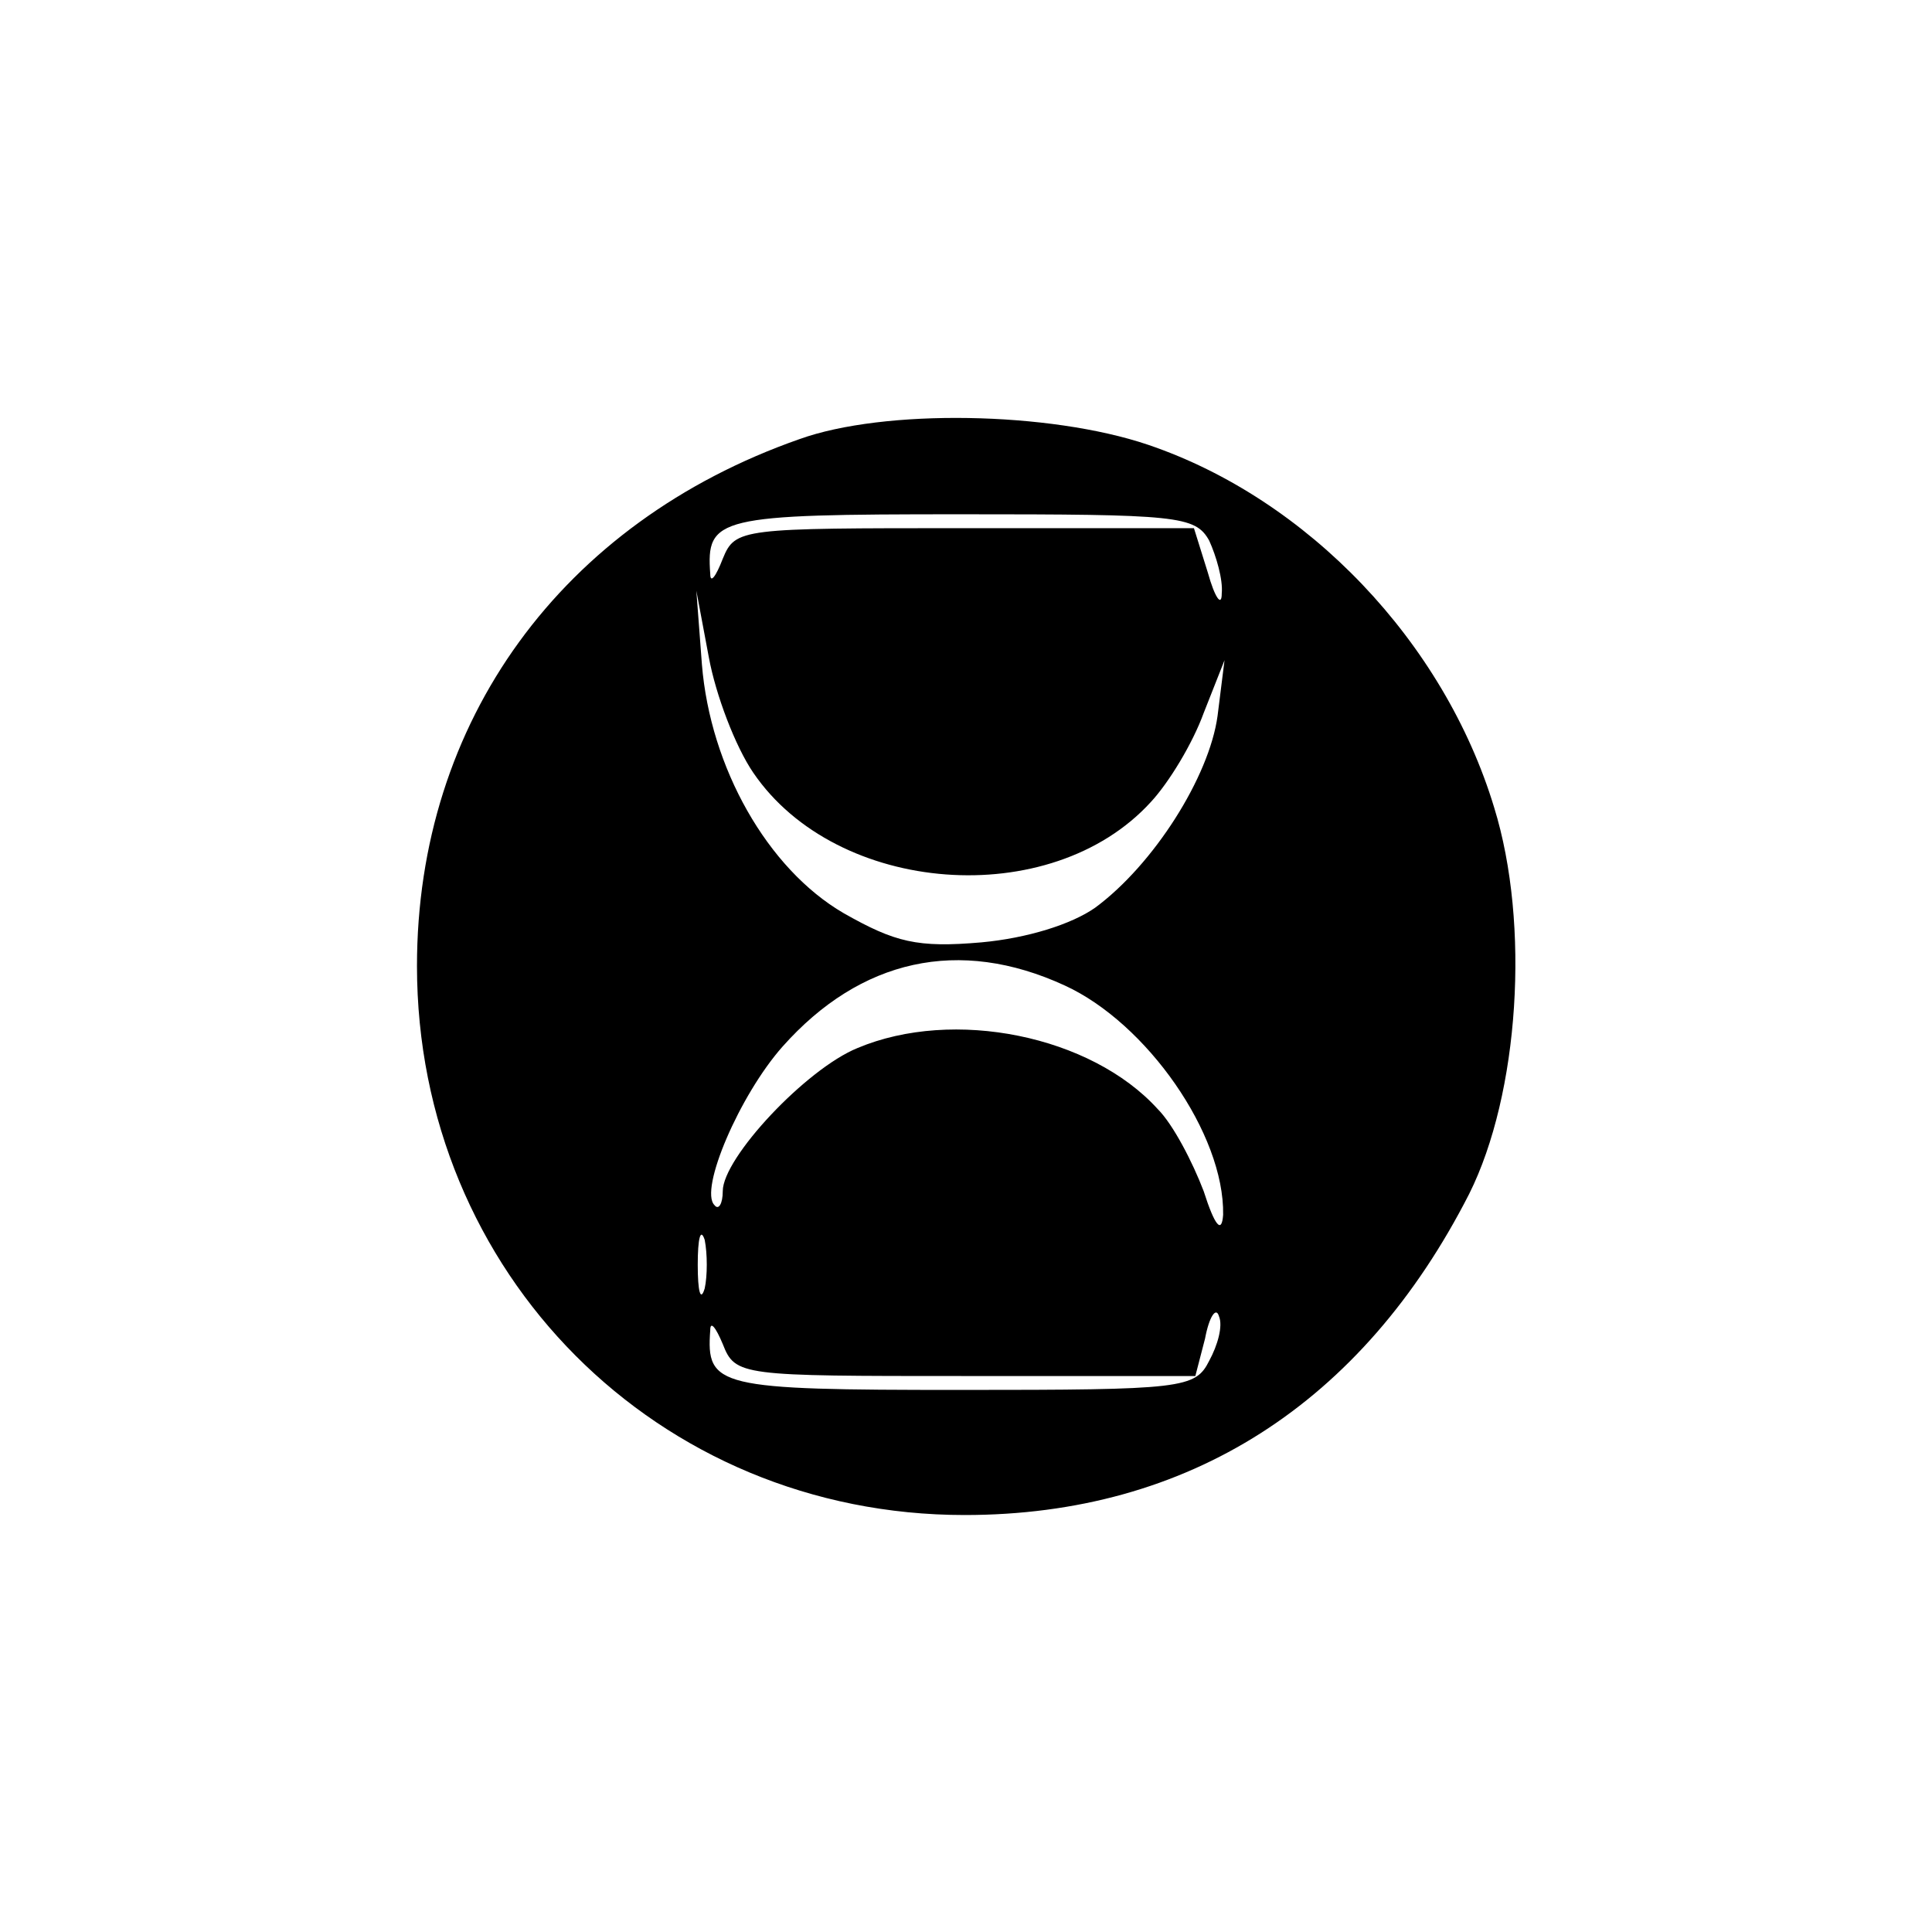 <?xml version="1.0" standalone="no"?>
<!DOCTYPE svg PUBLIC "-//W3C//DTD SVG 20010904//EN"
 "http://www.w3.org/TR/2001/REC-SVG-20010904/DTD/svg10.dtd">
<svg version="1.0" xmlns="http://www.w3.org/2000/svg"
 width="139pt" height="139pt" viewBox="0 0 139 139"
 preserveAspectRatio="xMidYMid meet">
<g transform="translate(0,139) scale(0.1,-0.1)"
fill="#000000" stroke="none">
<path d="M575 1074 c-171 -60 -275 -203 -275 -379 0 -221 173 -395 394 -395
161 0 286 80 363 231 36 72 44 194 18 278 -36 119 -134 222 -249 261 -71 24
-190 26 -251 4z m295 -73 c5 -11 10 -28 9 -38 0 -10 -5 -3 -10 15 l-10 32
-165 0 c-161 0 -165 0 -174 -22 -5 -13 -9 -18 -9 -11 -3 41 5 43 180 43 156 0
169 -1 179 -19z m-328 -167 c60 -88 214 -100 286 -21 13 14 30 42 38 64 l15
38 -5 -40 c-6 -44 -46 -107 -88 -138 -17 -12 -49 -22 -82 -25 -46 -4 -62 0
-99 21 -55 32 -96 105 -102 179 l-4 53 9 -48 c5 -27 19 -64 32 -83z m224 -153
c59 -27 115 -107 114 -165 -1 -14 -6 -8 -14 17 -8 21 -22 48 -33 59 -48 53
-147 73 -216 44 -37 -15 -97 -79 -97 -103 0 -9 -3 -14 -6 -10 -11 11 18 79 49
114 56 63 127 79 203 44z m-259 -218 c-3 -10 -5 -2 -5 17 0 19 2 27 5 18 2
-10 2 -26 0 -35z m363 -52 c-10 -20 -19 -21 -179 -21 -175 0 -183 2 -180 43 0
7 4 2 9 -10 9 -23 13 -23 174 -23 l166 0 7 27 c3 16 8 23 10 16 3 -7 -1 -21
-7 -32z"/>
</g>
</svg>
